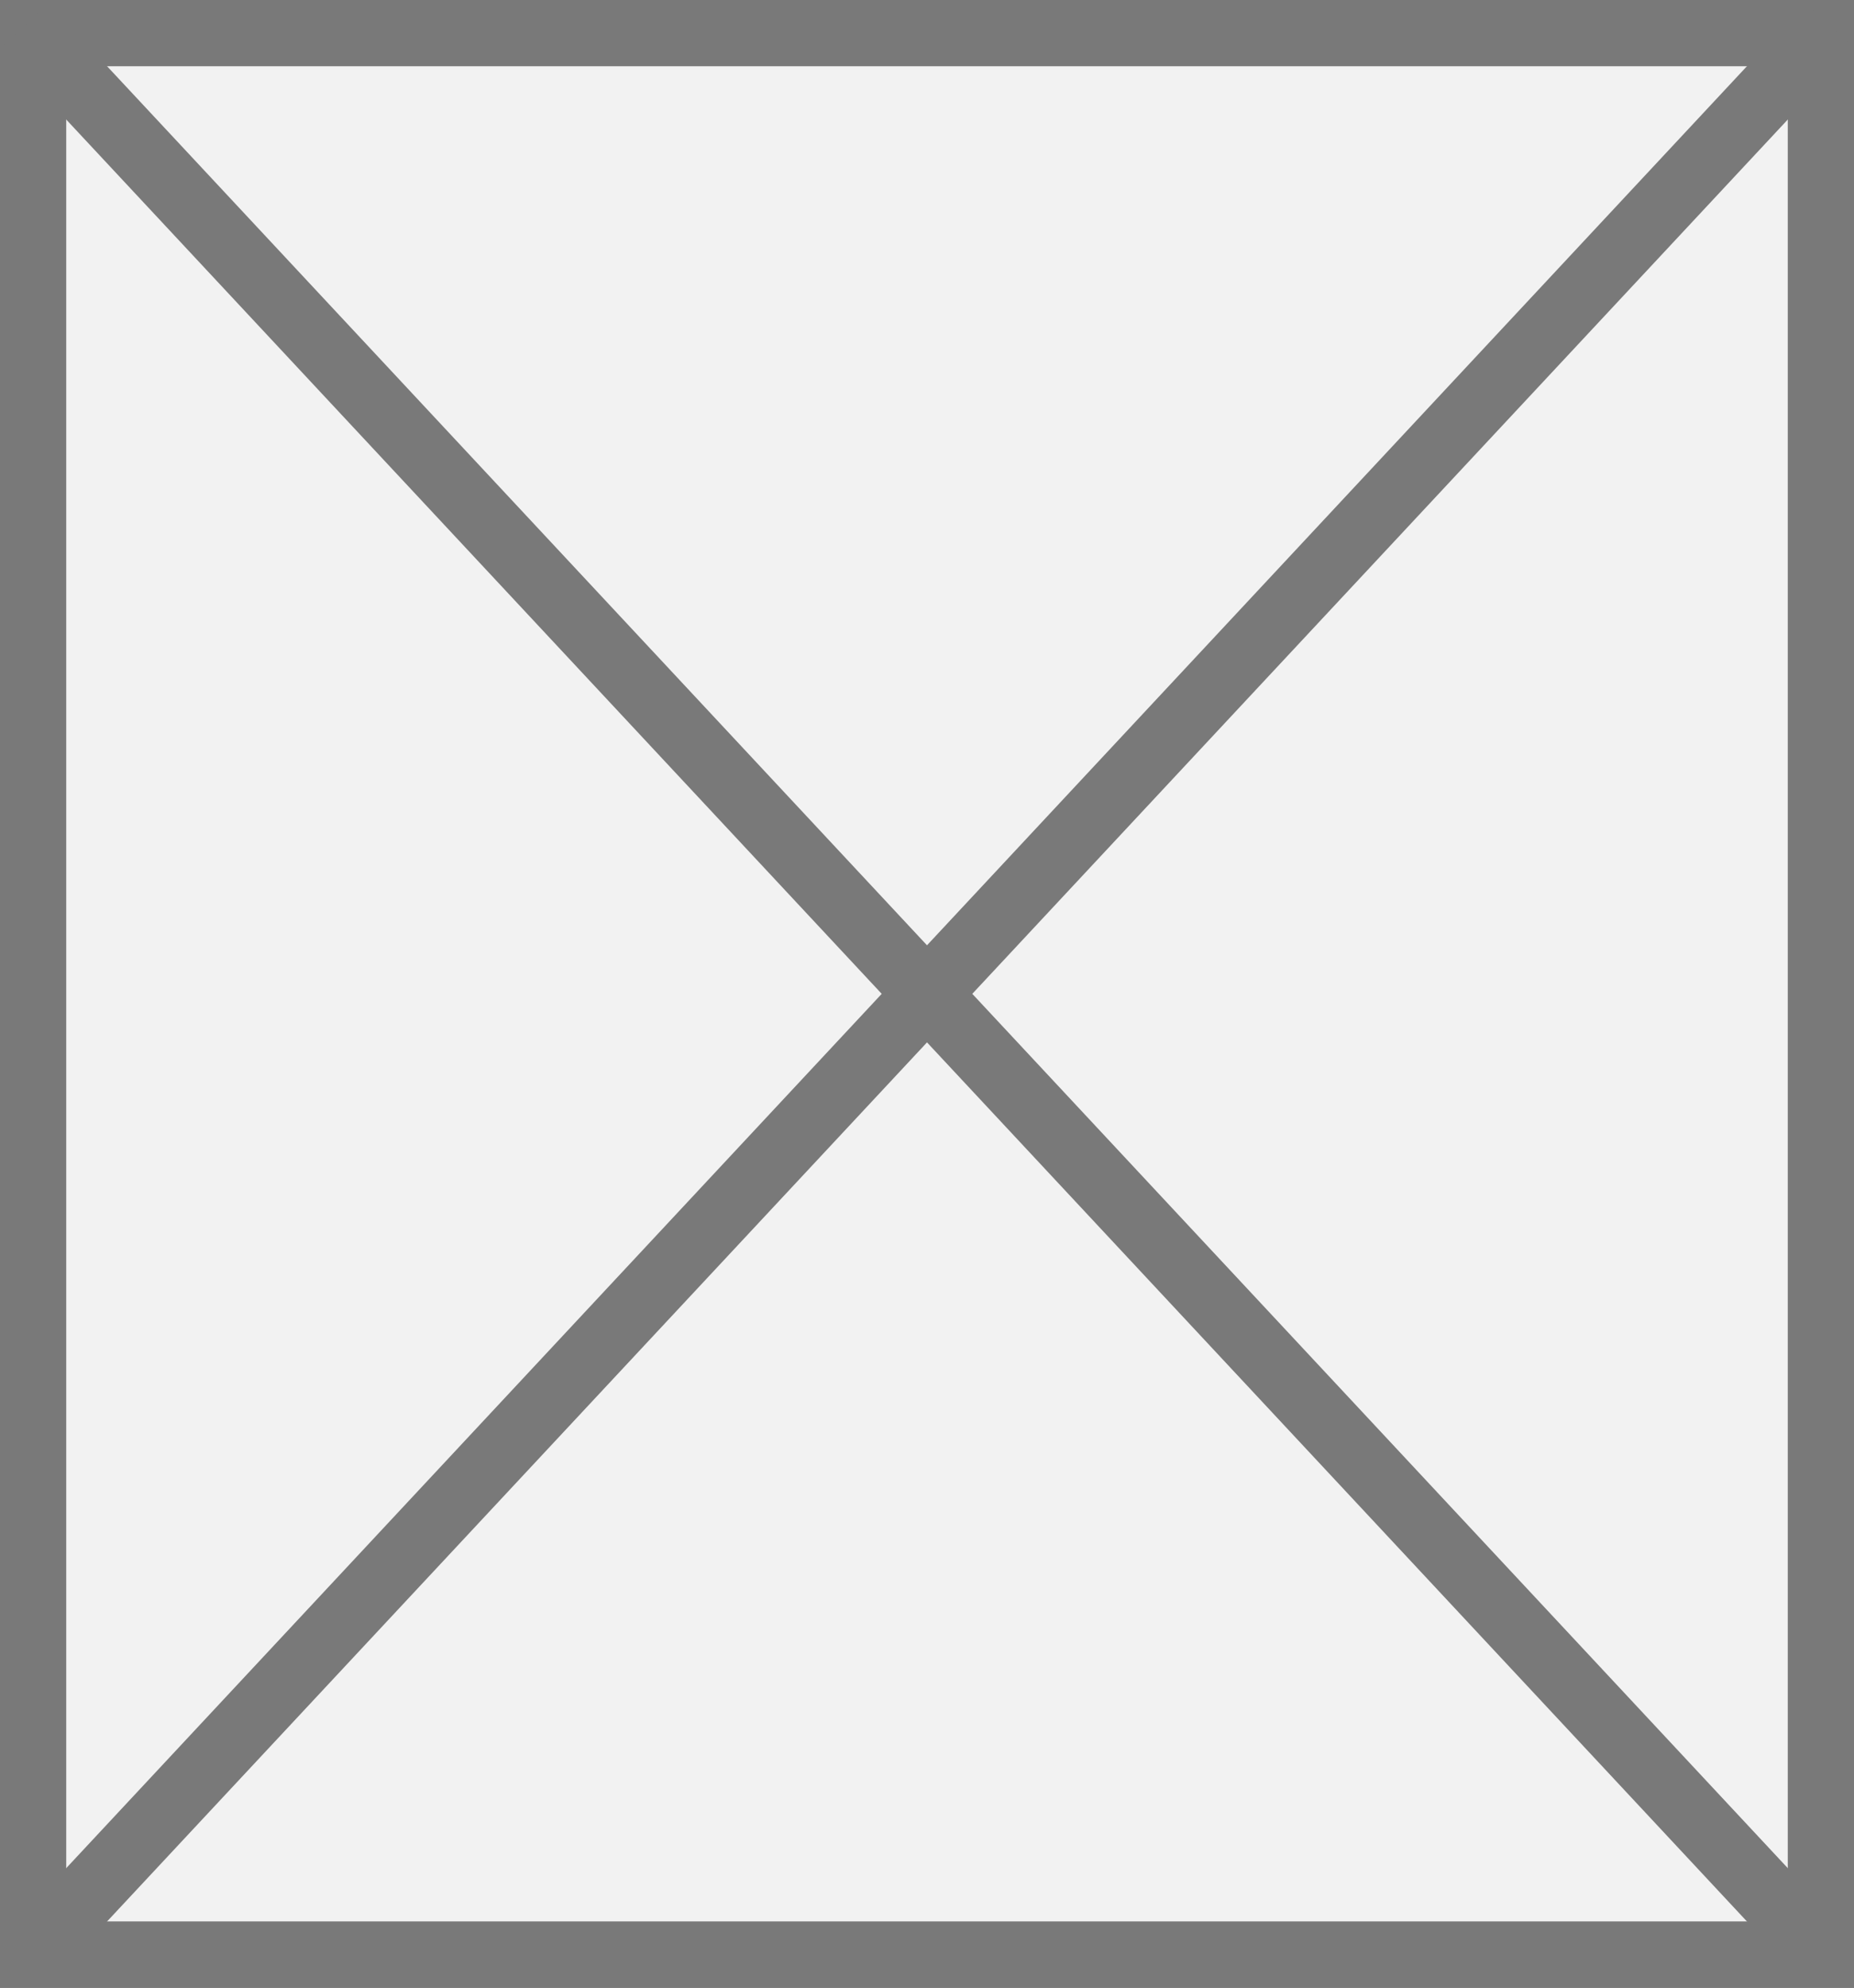 ﻿<?xml version="1.0" encoding="utf-8"?>
<svg version="1.1" xmlns:xlink="http://www.w3.org/1999/xlink" width="28px" height="30px" xmlns="http://www.w3.org/2000/svg">
  <rect width="100%" height="100%" fill="#333333" stroke="none"/>
  <g transform="matrix(1 0 0 1 -200 -284 )">
    <path d="M 200.5 284.5  L 227.5 284.5  L 227.5 313.5  L 200.5 313.5  L 200.5 284.5  Z " fill-rule="nonzero" fill="#f2f2f2" stroke="none" />
    <path d="M 200.5 284.5  L 227.5 284.5  L 227.5 313.5  L 200.5 313.5  L 200.5 284.5  Z " stroke-width="1" stroke="#797979" fill="none" />
    <path d="M 200.366 284.392  L 227.634 313.608  M 227.634 284.392  L 200.366 313.608  " stroke-width="1" stroke="#797979" fill="none" />
  </g>
</svg>